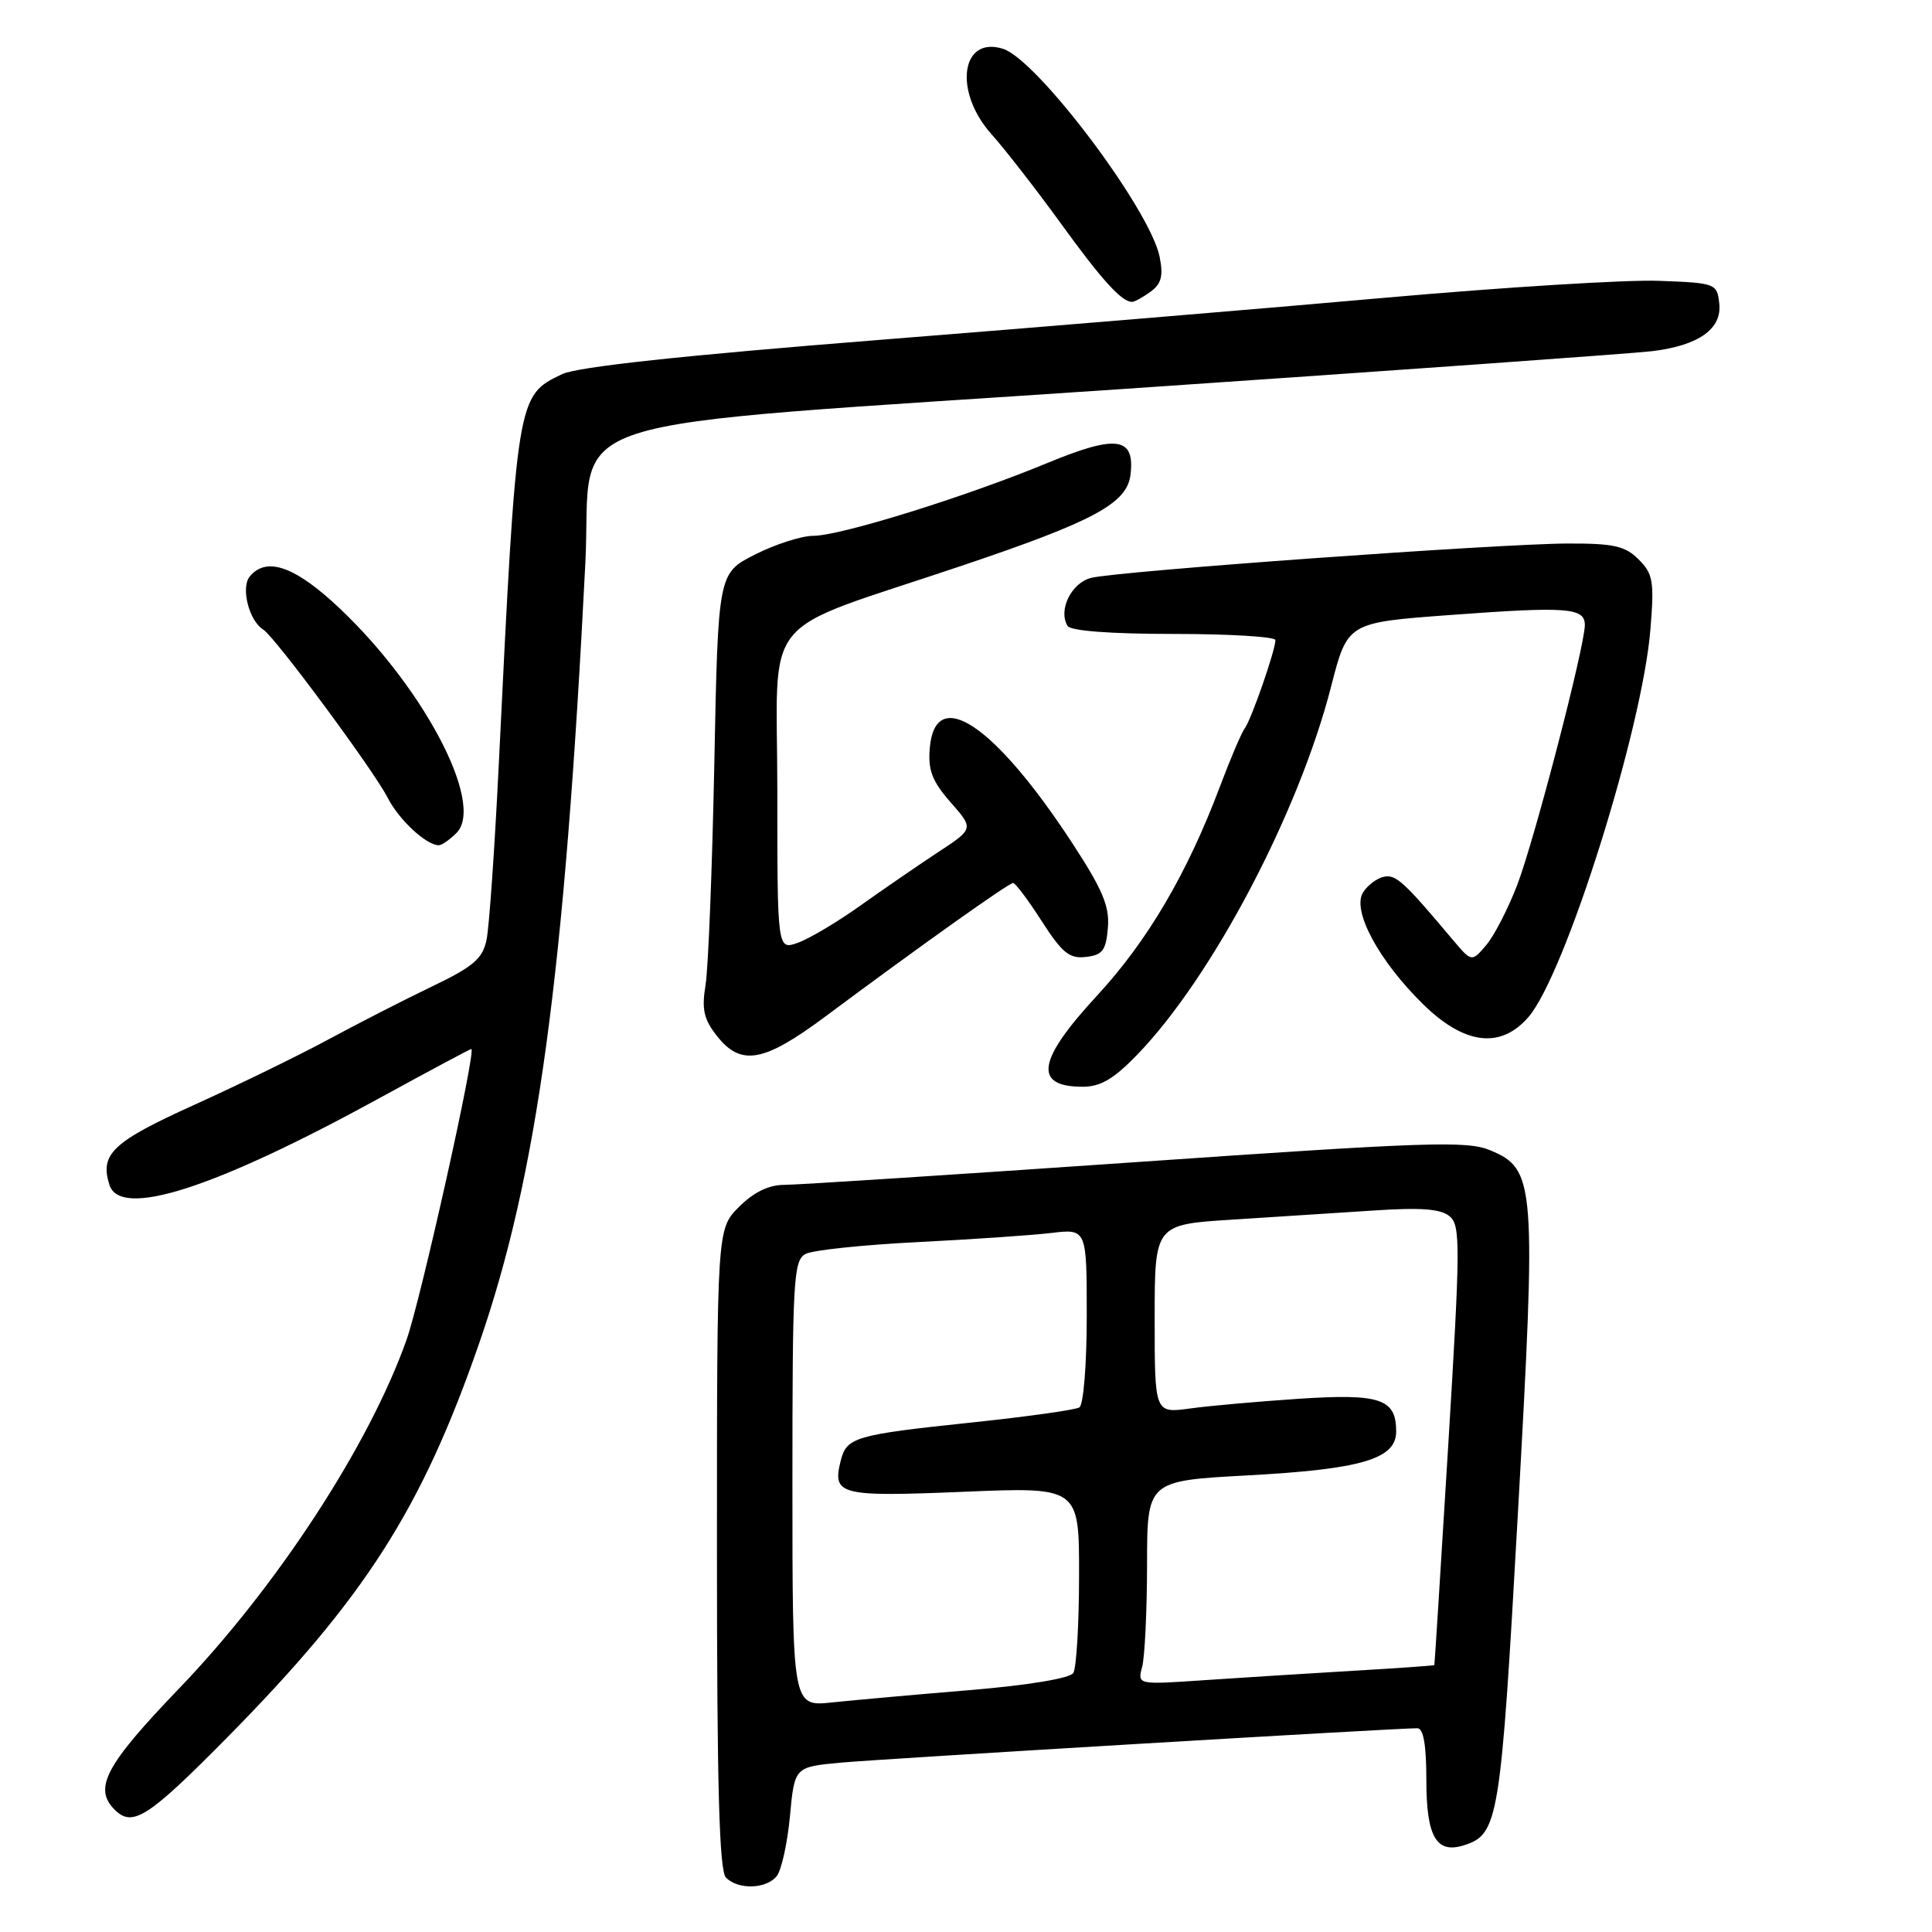 <?xml version="1.0" encoding="UTF-8" standalone="no"?>
<!DOCTYPE svg PUBLIC "-//W3C//DTD SVG 1.1//EN" "http://www.w3.org/Graphics/SVG/1.1/DTD/svg11.dtd" >
<svg xmlns="http://www.w3.org/2000/svg" xmlns:xlink="http://www.w3.org/1999/xlink" version="1.1" viewBox="0 0 256 256">
 <g >
 <path fill="currentColor"
d=" M 102.90 248.62 C 103.54 247.85 104.33 244.28 104.67 240.68 C 105.28 234.13 105.28 234.13 111.39 233.56 C 116.81 233.06 184.80 229.00 187.81 229.00 C 188.61 229.00 189.00 231.22 189.00 235.88 C 189.00 243.38 190.32 245.67 193.98 244.51 C 198.56 243.05 198.84 241.32 201.12 200.68 C 203.59 156.62 203.46 154.93 197.44 152.41 C 194.39 151.14 189.17 151.31 150.51 153.99 C 126.58 155.64 105.62 157.00 103.93 157.00 C 101.86 157.00 99.89 157.96 97.92 159.92 C 95.00 162.85 95.00 162.85 95.00 205.22 C 95.00 236.85 95.30 247.90 96.20 248.80 C 97.82 250.42 101.49 250.32 102.90 248.62 Z  M 30.08 230.25 C 48.35 211.73 55.86 200.00 63.49 178.00 C 71.19 155.80 74.80 129.29 77.56 74.65 C 78.59 54.34 70.85 56.84 149.00 51.53 C 185.03 49.08 216.50 46.83 218.94 46.53 C 225.12 45.77 228.20 43.57 227.81 40.19 C 227.51 37.56 227.33 37.49 219.81 37.21 C 215.58 37.05 199.38 38.05 183.81 39.43 C 168.24 40.82 137.96 43.34 116.51 45.04 C 90.51 47.10 76.52 48.61 74.50 49.57 C 68.48 52.43 68.48 52.42 66.08 101.50 C 65.54 112.50 64.82 122.86 64.47 124.52 C 63.95 127.04 62.75 128.07 57.17 130.75 C 53.50 132.51 47.35 135.66 43.50 137.74 C 39.65 139.82 31.68 143.71 25.78 146.38 C 14.91 151.30 13.20 152.91 14.50 157.00 C 15.93 161.50 28.41 157.49 50.33 145.48 C 56.83 141.92 62.29 139.00 62.45 139.00 C 63.16 139.00 55.79 172.07 53.88 177.50 C 48.96 191.43 36.75 210.17 23.78 223.68 C 13.97 233.89 12.34 236.94 15.20 239.80 C 17.56 242.16 19.61 240.85 30.08 230.25 Z  M 150.69 139.75 C 160.61 129.50 172.08 107.72 176.37 91.00 C 178.55 82.50 178.55 82.50 192.03 81.50 C 207.67 80.34 210.00 80.51 210.00 82.82 C 209.99 85.66 203.36 111.16 201.06 117.21 C 199.86 120.35 198.01 123.95 196.95 125.21 C 195.01 127.50 195.01 127.50 192.48 124.50 C 186.03 116.82 184.97 115.86 183.40 116.17 C 182.47 116.35 181.22 117.29 180.61 118.25 C 179.11 120.64 182.68 127.28 188.55 133.05 C 194.05 138.45 198.85 139.03 202.54 134.75 C 207.41 129.09 217.63 96.60 218.69 83.38 C 219.21 77.02 219.04 76.04 217.13 74.13 C 215.34 72.34 213.83 72.00 207.75 72.02 C 198.67 72.04 148.11 75.68 144.59 76.57 C 141.95 77.23 140.18 80.86 141.46 82.94 C 141.87 83.60 147.20 84.00 155.56 84.00 C 162.95 84.00 169.00 84.37 169.00 84.82 C 169.00 86.16 165.78 95.41 164.94 96.50 C 164.52 97.05 163.02 100.57 161.61 104.32 C 157.29 115.78 152.02 124.73 145.36 131.93 C 137.44 140.49 136.88 144.00 143.46 144.00 C 145.82 144.00 147.58 142.97 150.69 139.75 Z  M 109.37 134.69 C 121.62 125.56 133.66 117.00 134.24 117.00 C 134.54 117.00 136.25 119.27 138.03 122.05 C 140.74 126.27 141.71 127.06 143.89 126.80 C 146.09 126.55 146.55 125.94 146.80 122.95 C 147.04 120.11 146.12 117.91 142.15 111.82 C 131.79 95.96 123.90 90.69 123.20 99.15 C 122.95 102.06 123.52 103.52 125.96 106.31 C 129.04 109.81 129.04 109.81 124.27 112.94 C 121.65 114.67 117.03 117.84 114.00 120.00 C 110.97 122.16 107.26 124.37 105.75 124.91 C 103.00 125.90 103.00 125.90 103.00 104.91 C 103.00 80.63 100.12 84.17 127.36 74.99 C 145.01 69.05 149.35 66.70 149.80 62.88 C 150.39 57.90 147.96 57.56 138.83 61.33 C 127.97 65.83 111.34 71.00 107.76 71.00 C 106.20 71.00 102.73 72.12 100.04 73.48 C 95.15 75.96 95.15 75.96 94.65 101.23 C 94.37 115.13 93.85 128.30 93.49 130.51 C 92.96 133.74 93.25 135.05 94.99 137.26 C 98.18 141.32 101.19 140.78 109.37 134.69 Z  M 60.48 110.38 C 64.41 106.45 55.64 90.16 43.94 79.63 C 38.68 74.91 35.19 73.86 33.10 76.38 C 31.88 77.85 32.99 82.26 34.89 83.43 C 36.42 84.38 49.49 102.04 51.36 105.69 C 52.86 108.64 56.49 112.00 58.15 112.00 C 58.54 112.00 59.59 111.27 60.48 110.38 Z  M 152.46 38.65 C 153.89 37.61 154.16 36.56 153.66 34.04 C 152.40 27.76 137.46 7.92 132.91 6.47 C 127.34 4.70 126.32 12.11 131.35 17.75 C 133.19 19.81 137.30 25.10 140.49 29.50 C 145.99 37.10 148.62 40.00 150.00 40.00 C 150.34 40.00 151.45 39.39 152.46 38.65 Z  M 105.00 196.61 C 105.00 169.49 105.14 167.00 106.75 166.15 C 107.71 165.65 114.35 164.95 121.50 164.59 C 128.65 164.23 136.64 163.69 139.25 163.38 C 144.00 162.81 144.00 162.81 144.00 174.35 C 144.00 180.79 143.57 186.15 143.02 186.49 C 142.48 186.82 136.06 187.72 128.74 188.49 C 113.27 190.12 112.18 190.44 111.40 193.55 C 110.26 198.10 111.22 198.35 127.65 197.67 C 143.00 197.03 143.00 197.03 142.98 208.77 C 142.98 215.22 142.63 221.03 142.22 221.68 C 141.76 222.39 136.28 223.30 128.48 223.95 C 121.34 224.54 113.14 225.28 110.25 225.58 C 105.00 226.14 105.00 226.14 105.00 196.61 Z  M 151.34 220.87 C 151.69 219.57 151.98 213.49 151.99 207.36 C 152.00 196.22 152.00 196.22 165.25 195.50 C 180.43 194.68 185.00 193.33 185.00 189.67 C 185.00 185.35 182.89 184.64 172.17 185.34 C 166.79 185.70 160.28 186.27 157.70 186.63 C 153.00 187.27 153.00 187.27 153.00 174.76 C 153.00 162.26 153.00 162.26 163.25 161.61 C 168.89 161.25 177.32 160.70 182.00 160.40 C 188.30 159.98 190.91 160.18 192.09 161.17 C 193.53 162.38 193.51 165.04 191.90 191.50 C 190.92 207.45 190.10 220.56 190.06 220.63 C 190.03 220.70 185.16 221.05 179.25 221.39 C 173.34 221.74 164.50 222.30 159.60 222.63 C 150.71 223.24 150.71 223.24 151.34 220.87 Z "/>
</g>
</svg>